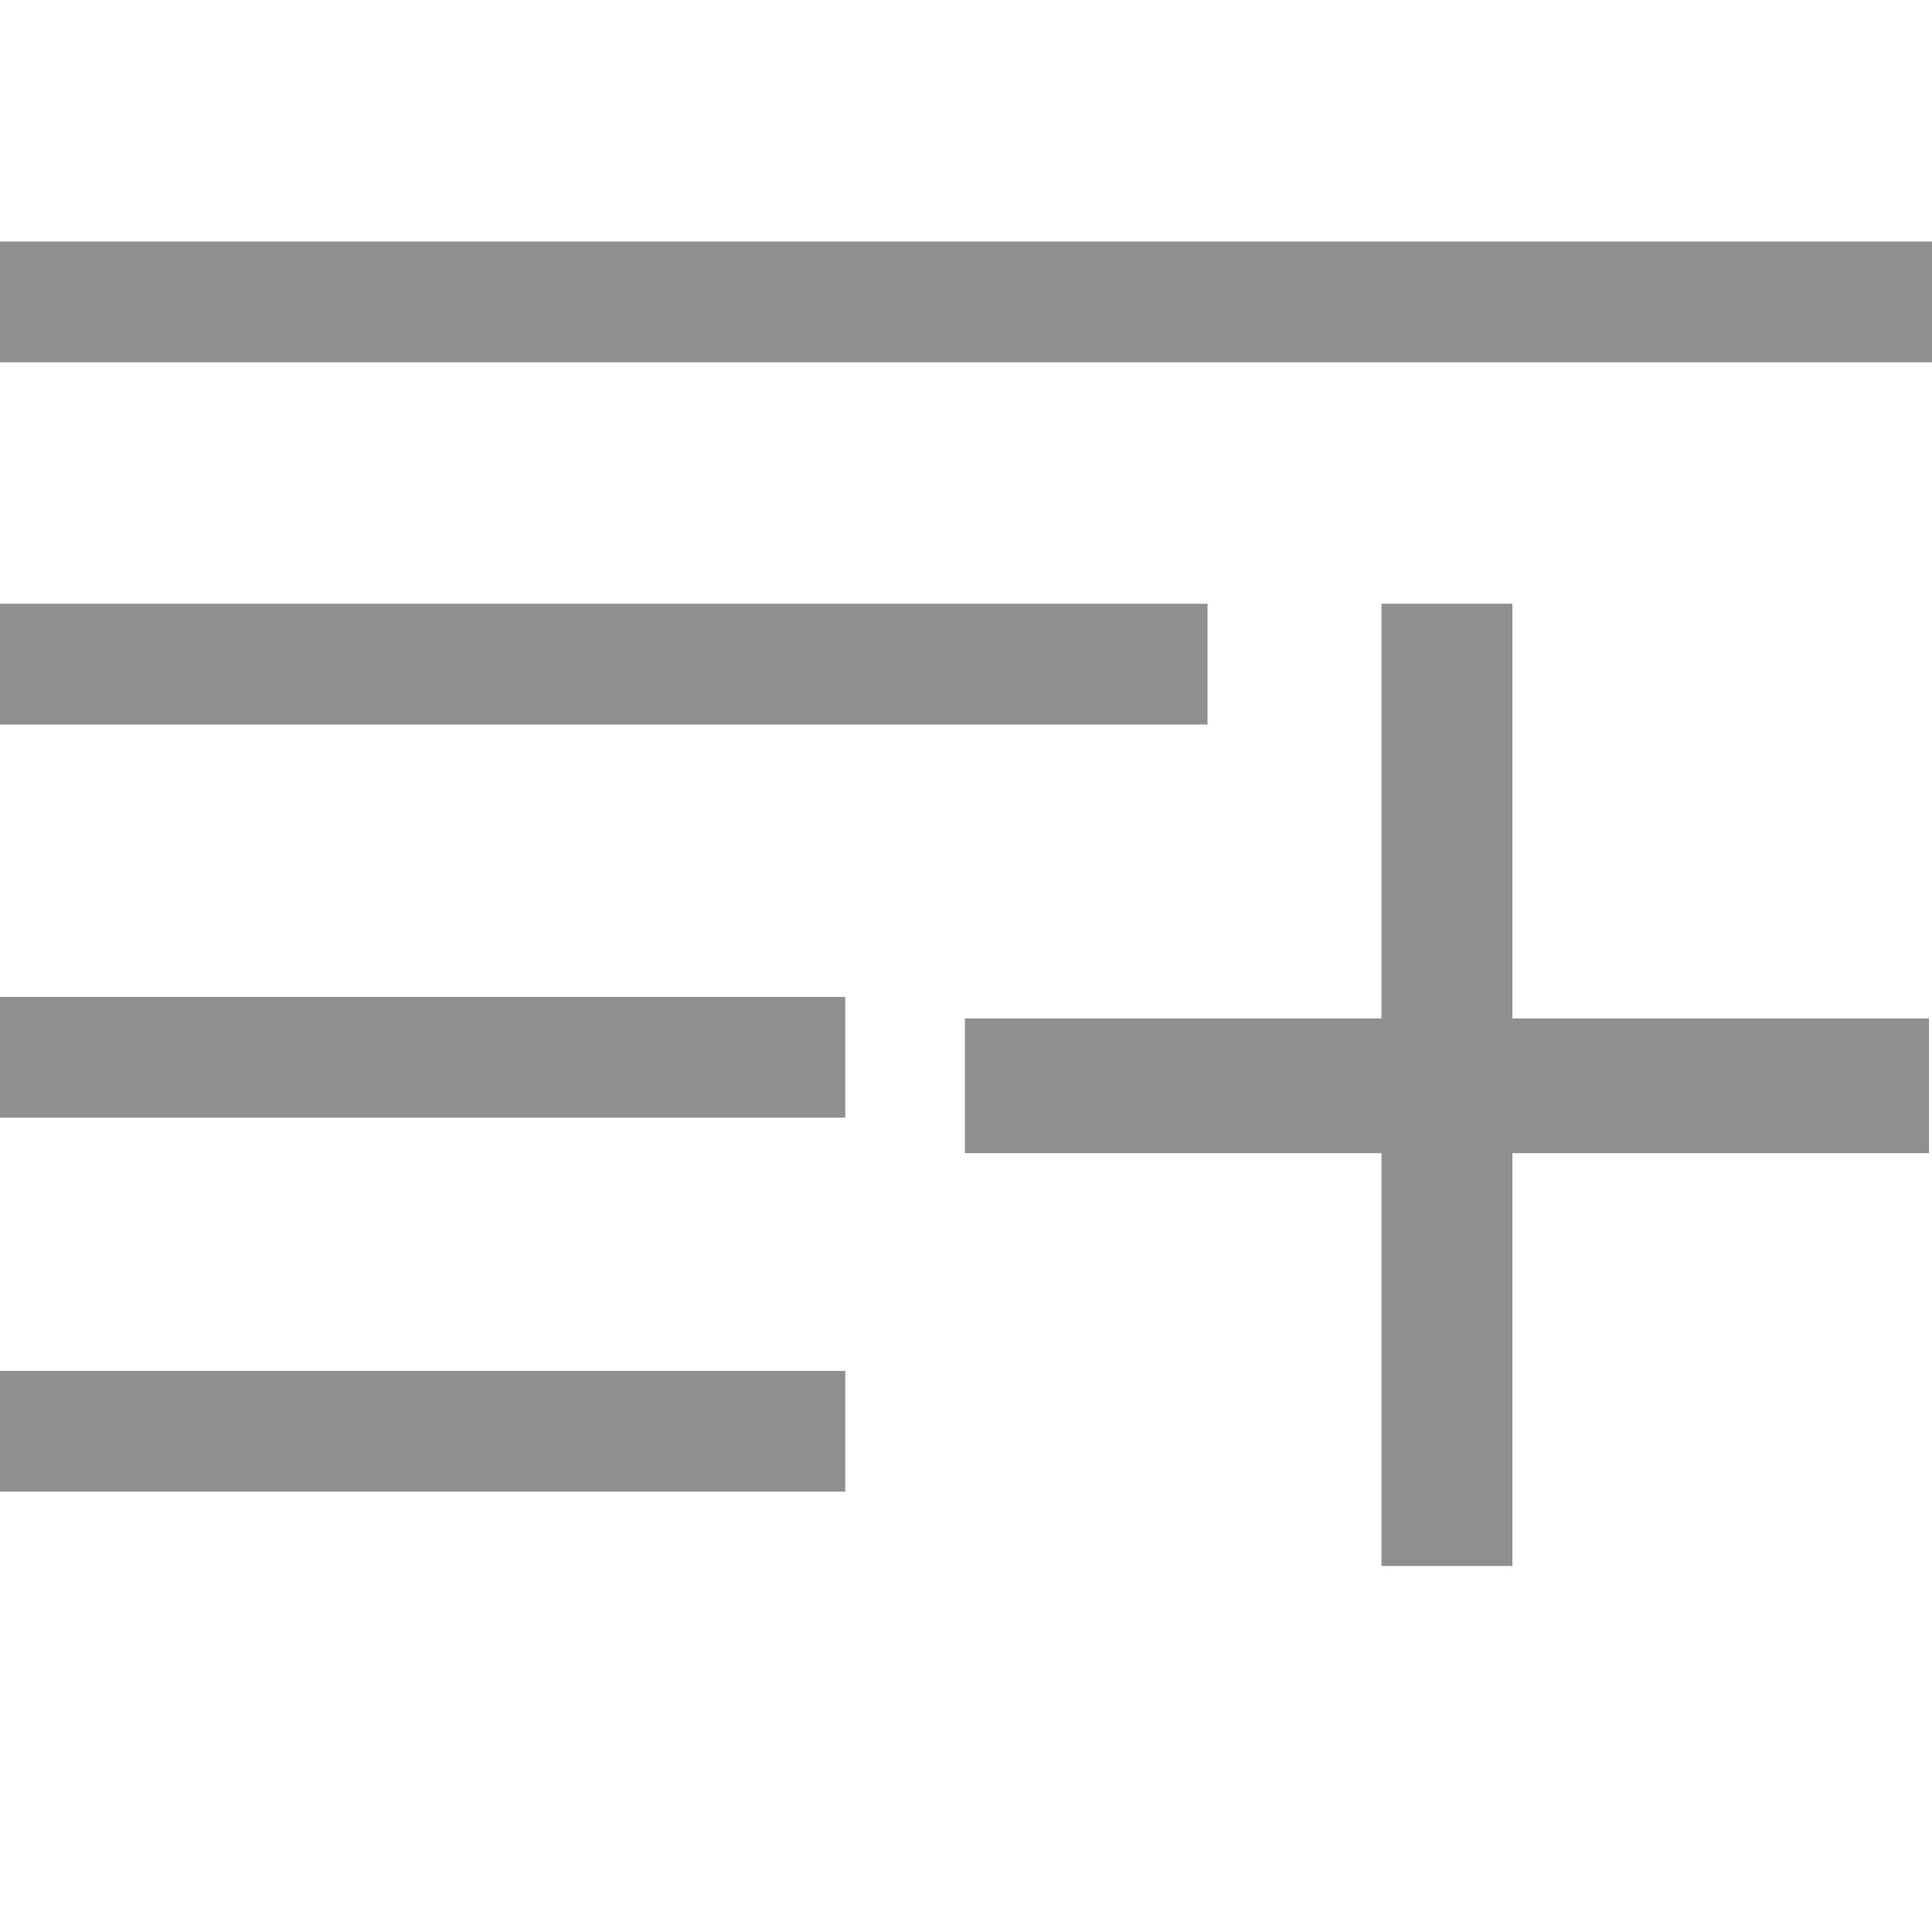 <?xml version="1.0" encoding="utf-8"?>
<!-- Generator: Adobe Illustrator 23.0.0, SVG Export Plug-In . SVG Version: 6.00 Build 0)  -->
<svg version="1.1" id="Capa_1" xmlns="http://www.w3.org/2000/svg" xmlns:xlink="http://www.w3.org/1999/xlink" x="0px" y="0px"
	 viewBox="0 0 512 512" style="enable-background:new 0 0 512 512;" xml:space="preserve">
<style type="text/css">
	.st0{fill:#8F8F8F;}
</style>
<path class="st0" d="M0,64h512v32H0V64z"/>
<path class="st0" d="M0,160h320v32H0V160z"/>
<path id="path-1_5_" class="st0" d="M0,264.2h224v32H0V264.2z"/>
<path id="path-1_4_" class="st0" d="M0,363.3h224v32H0V363.3z"/>
<g>
	<path class="st0" d="M366.1,415V305.6H255.7v-35.7h110.4V160h34.7v109.9h110.4v35.7H400.8V415H366.1z"/>
</g>
</svg>
